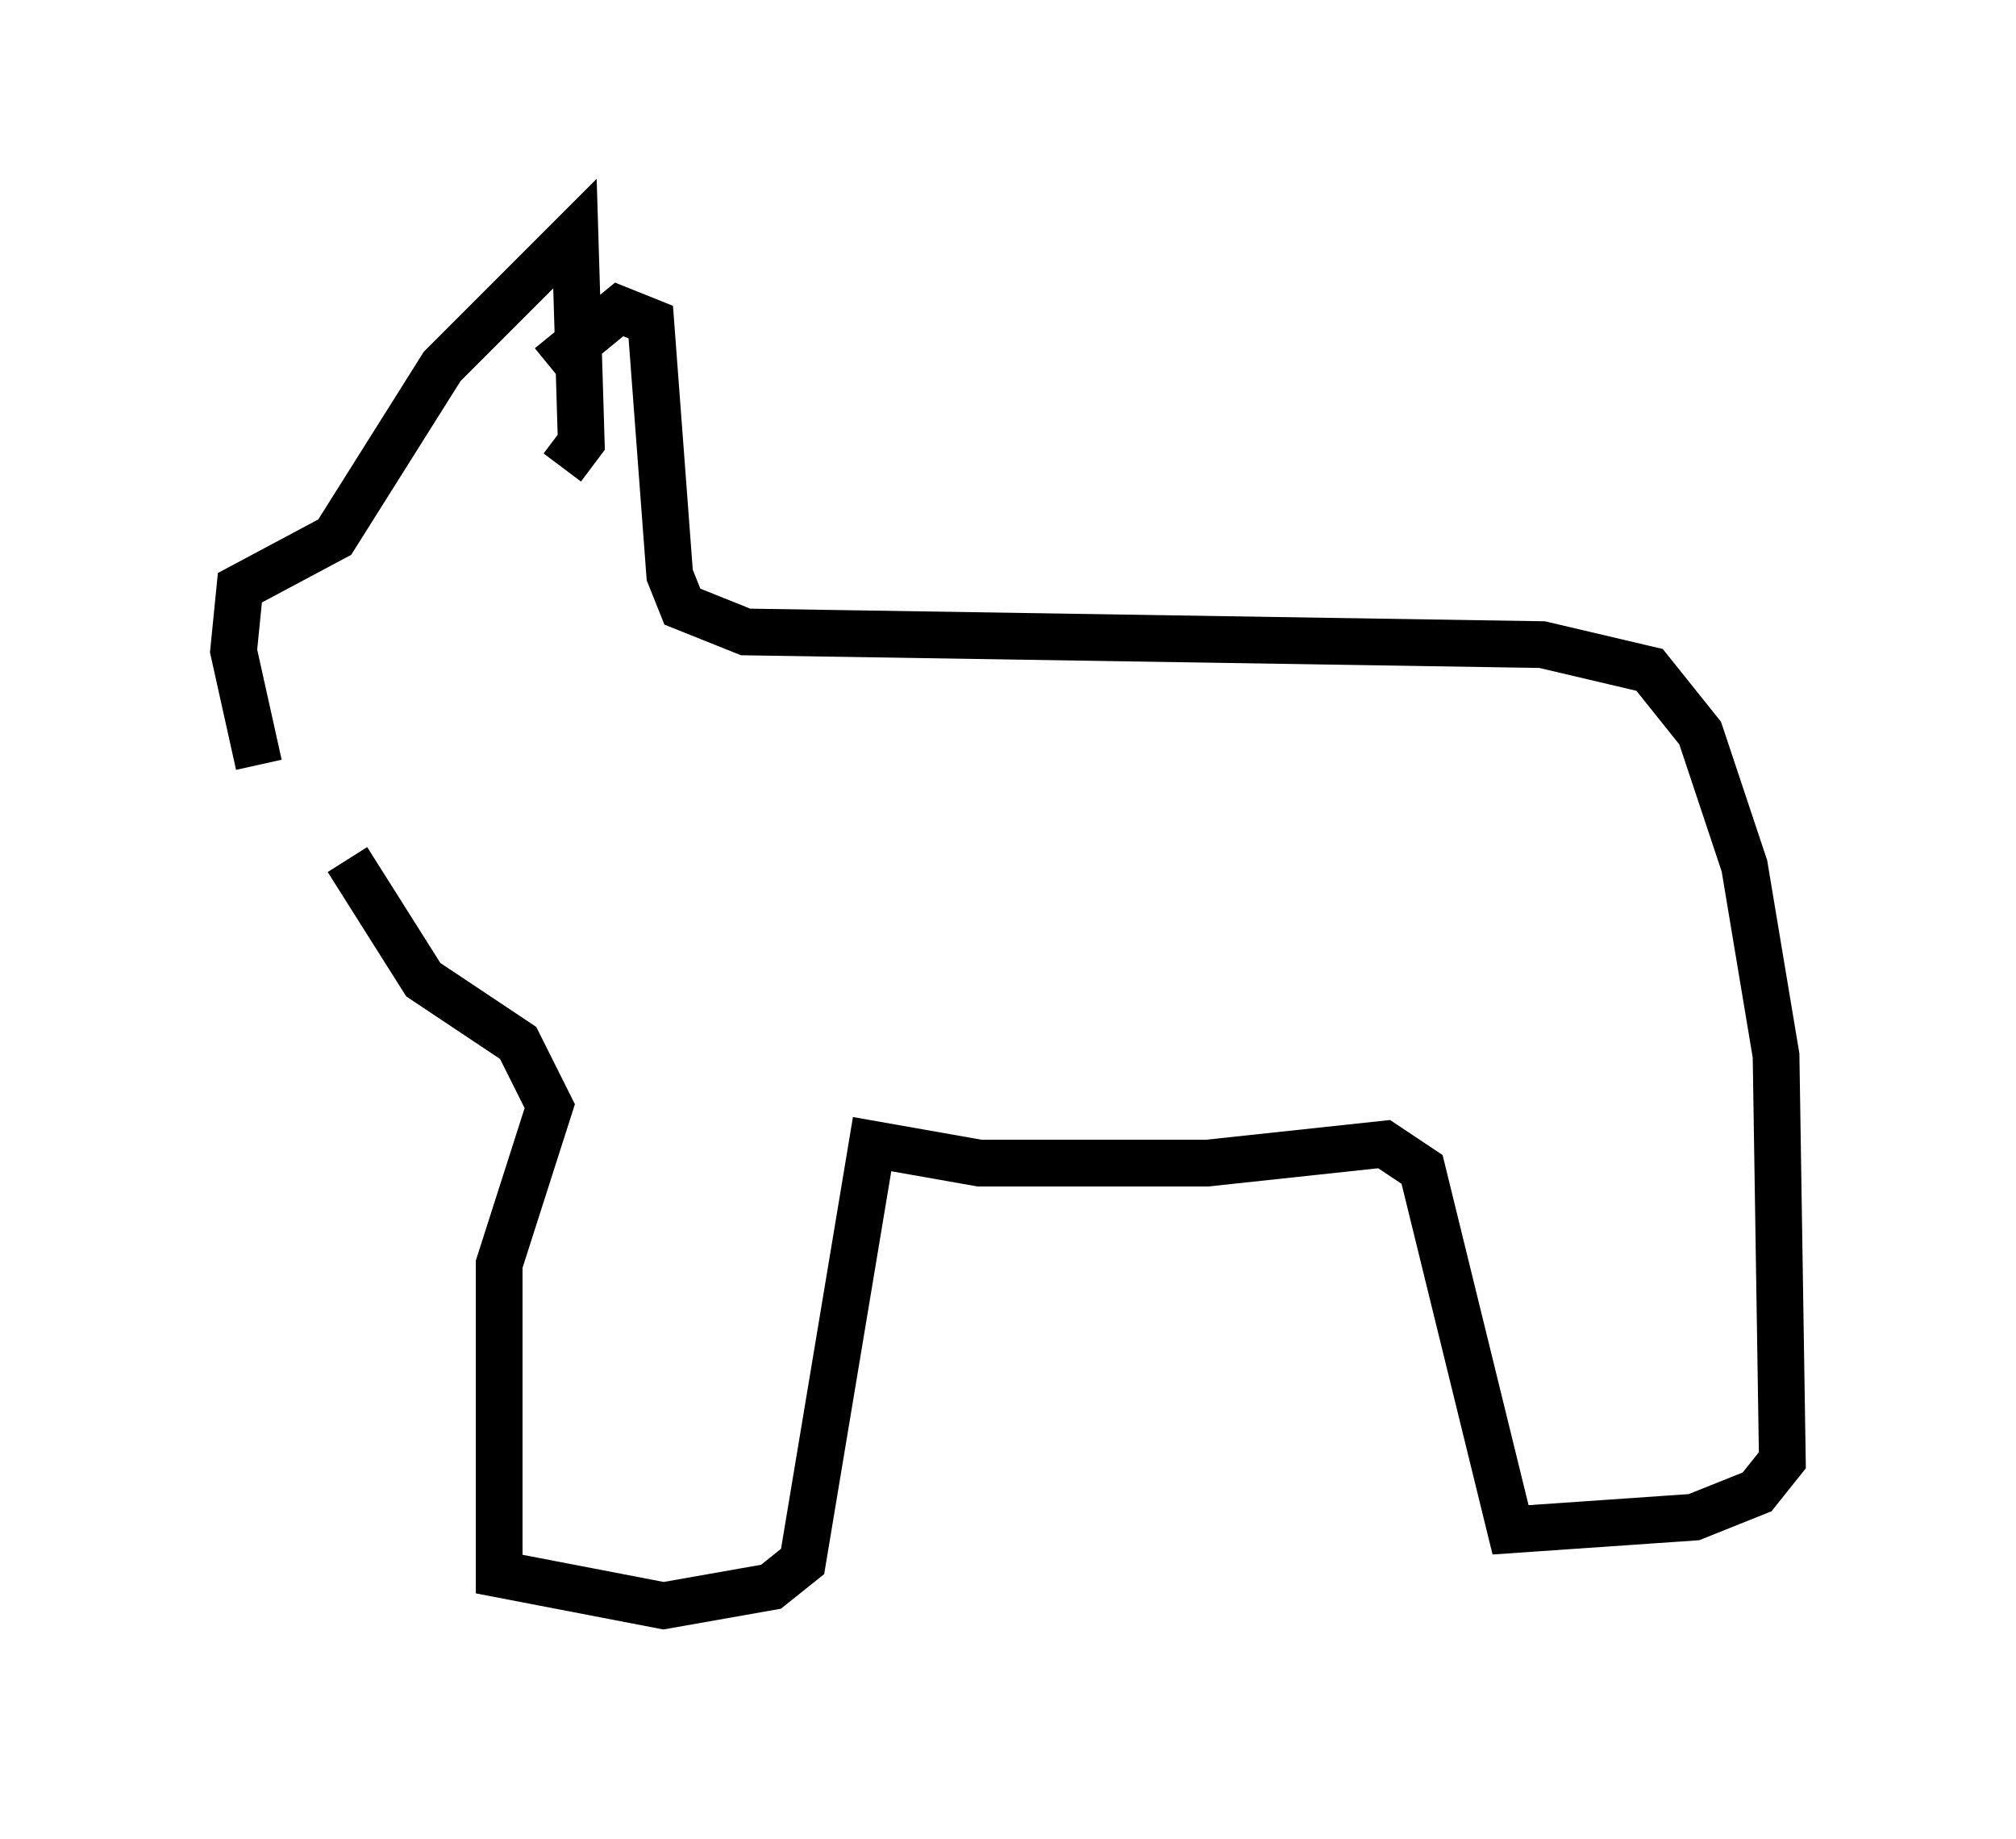 <?xml version="1.0" encoding="utf-8" ?>
<svg baseProfile="full" height="39.364" version="1.1" width="43.153" xmlns="http://www.w3.org/2000/svg" xmlns:ev="http://www.w3.org/2001/xml-events" xmlns:xlink="http://www.w3.org/1999/xlink"><defs /><rect fill="white" height="39.364" width="43.153" x="0" y="0" /><path d="M7.706, 19.75 m-2.165, -3.383 l-0.541, -2.436 0.135, -1.353 l2.03, -1.083 2.3, -3.654 l2.842, -2.842 0.135, 4.465 l-0.406, 0.541 m-0.271, -2.165 l1.488, -1.218 0.677, 0.271 l0.406, 5.413 0.271, 0.677 l1.353, 0.541 17.05, 0.271 l2.3, 0.541 1.083, 1.353 l0.947, 2.842 0.677, 4.059 l0.135, 8.66 -0.541, 0.677 l-1.353, 0.541 -3.924, 0.271 l-1.894, -7.713 -0.812, -0.541 l-3.789, 0.406 -4.871, 0.0 l-2.3, -0.406 -1.488, 8.931 l-0.677, 0.541 -2.3, 0.406 l-3.518, -0.677 0.0, -6.631 l1.083, -3.383 -0.677, -1.353 l-2.03, -1.353 -1.624, -2.571 " fill="none" stroke="black" stroke-width="1" /></svg>